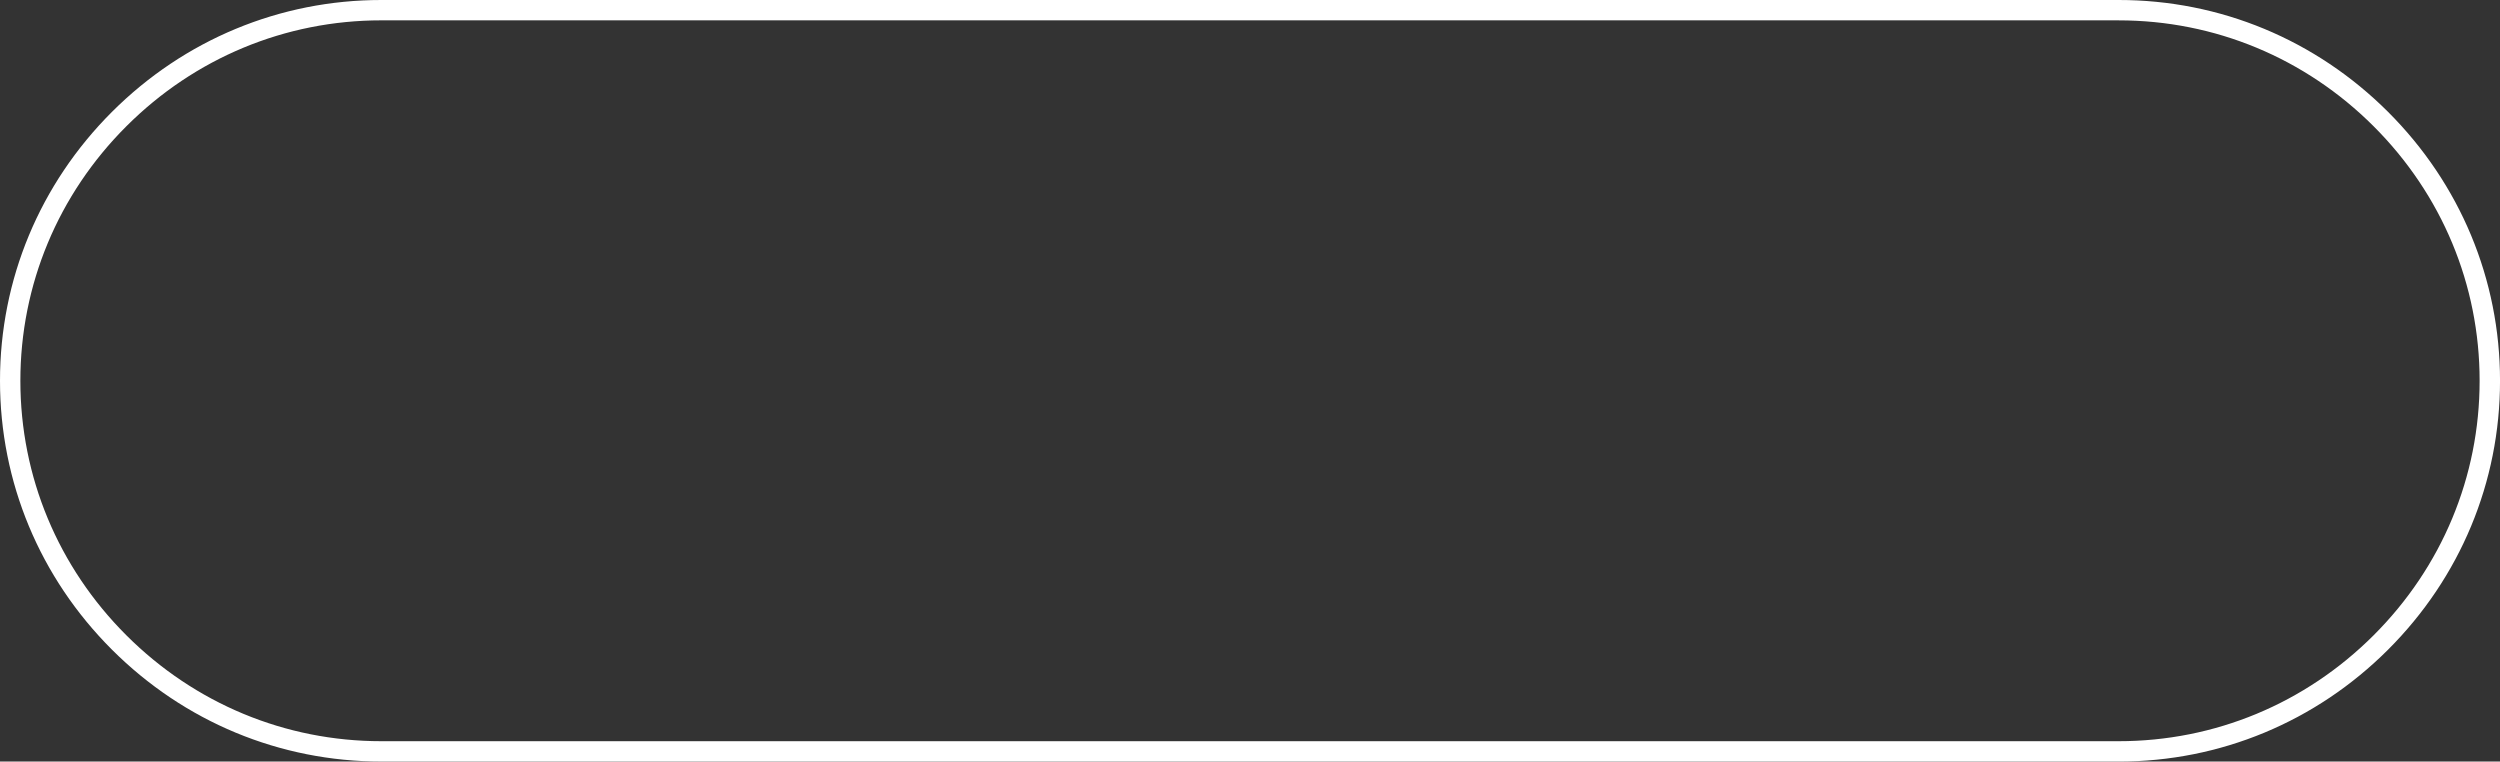 <svg width="325" height="99" viewBox="0 0 325 99" fill="none" xmlns="http://www.w3.org/2000/svg">
<rect x="0" y="0" width="325" height="99" fill="#333333" stroke="none"/>
<path d="M275.431 99L49.569 99C36.381 99 23.951 93.836 14.559 84.46C5.168 75.085 0 62.669 0 49.501C0 36.334 5.171 23.915 14.559 14.54C23.948 5.164 36.381 0 49.569 0L275.434 0C288.621 0 301.052 5.164 310.443 14.54C319.832 23.915 325.003 36.331 325.003 49.501C325.003 62.671 319.832 75.085 310.443 84.463C301.055 93.841 288.621 99.003 275.434 99.003L275.431 99ZM49.569 2.644C37.091 2.644 25.322 7.533 16.434 16.409C7.546 25.285 2.648 37.037 2.648 49.501C2.648 61.965 7.543 73.715 16.431 82.591C25.319 91.467 37.088 96.356 49.566 96.356L275.431 96.356C287.909 96.356 299.678 91.467 308.566 82.591C317.454 73.715 322.35 61.963 322.35 49.501C322.35 37.04 317.454 25.287 308.566 16.411C299.678 7.535 287.909 2.647 275.431 2.647L49.569 2.647V2.644Z" fill="white"/>
</svg>
